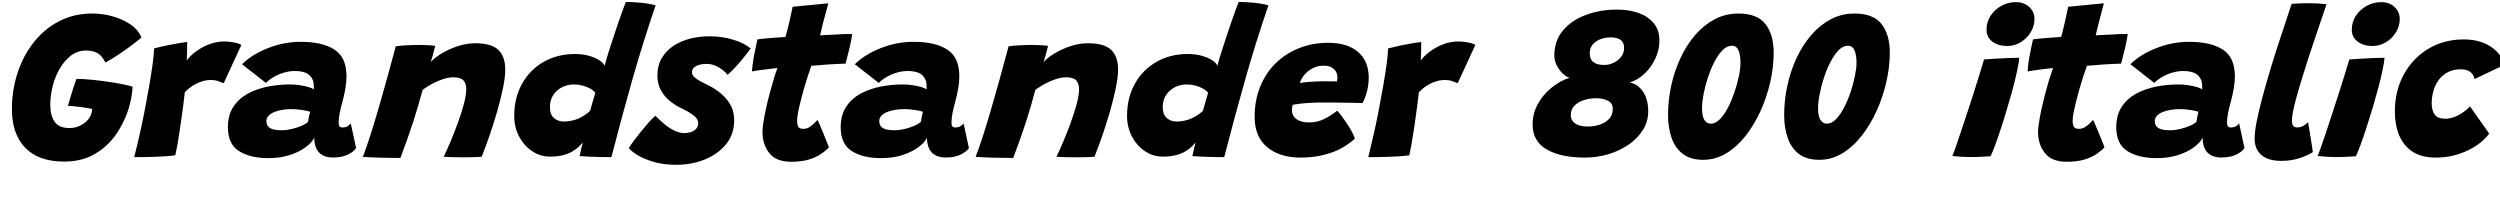 <svg xmlns="http://www.w3.org/2000/svg" xmlns:xlink="http://www.w3.org/1999/xlink" width="280.956" height="23.94"><path fill="black" d="M7.20 18.16L7.20 18.16Q4.34 18.16 2.84 16.61Q1.34 15.06 1.34 12.28L1.34 12.28Q1.34 10.14 1.97 8.20Q2.60 6.26 3.79 4.76Q4.97 3.25 6.64 2.39Q8.30 1.52 10.37 1.52L10.37 1.52Q11.52 1.52 12.64 1.83Q13.76 2.14 14.64 2.73Q15.52 3.32 15.90 4.21L15.90 4.21Q15.58 4.49 14.90 5.01Q14.22 5.53 13.40 6.08Q12.58 6.64 11.84 7.03L11.84 7.03Q11.71 6.73 11.47 6.42Q11.23 6.11 10.80 5.89Q10.37 5.68 9.67 5.68L9.67 5.68Q8.75 5.68 8.01 6.22Q7.27 6.77 6.74 7.67Q6.20 8.57 5.93 9.64Q5.65 10.72 5.65 11.80L5.65 11.80Q5.65 12.96 6.13 13.67Q6.61 14.39 7.82 14.39L7.82 14.39Q8.40 14.39 8.92 14.16Q9.43 13.93 9.80 13.55Q10.16 13.16 10.28 12.72L10.28 12.72Q10.31 12.56 10.33 12.46Q10.36 12.35 10.37 12.25L10.37 12.25Q10.19 12.20 9.84 12.14Q9.49 12.08 9.08 12.03Q8.66 11.98 8.27 11.94Q7.88 11.90 7.63 11.90L7.63 11.90Q7.73 11.53 7.91 10.95Q8.09 10.37 8.27 9.79Q8.46 9.20 8.60 8.86L8.60 8.86Q9.43 8.87 10.60 8.99Q11.77 9.12 12.94 9.31Q14.11 9.50 14.90 9.74L14.90 9.74Q14.89 10.15 14.80 10.72Q14.71 11.28 14.59 11.74L14.59 11.74Q14.14 13.43 13.18 14.90Q12.22 16.37 10.73 17.26Q9.25 18.16 7.20 18.16ZM20.99 6.79L20.99 6.79Q21.37 6.26 22.03 5.78Q22.69 5.29 23.52 4.97Q24.35 4.66 25.24 4.66L25.24 4.66Q25.79 4.66 26.36 4.78Q26.93 4.90 27.12 5.06L27.12 5.06L25.14 9.35Q24.90 9.25 24.53 9.12Q24.17 8.99 23.66 8.99L23.66 8.99Q23.16 8.99 22.66 9.16Q22.15 9.32 21.68 9.62Q21.20 9.92 20.77 10.36L20.77 10.36Q20.70 11.00 20.57 12.04Q20.44 13.07 20.27 14.16Q20.11 15.25 19.96 16.15Q19.80 17.04 19.69 17.46L19.69 17.46Q18.71 17.58 17.47 17.62Q16.24 17.66 15.08 17.66L15.08 17.66Q15.34 16.66 15.64 15.35Q15.94 14.05 16.22 12.62Q16.50 11.20 16.74 9.82Q16.98 8.45 17.14 7.30Q17.29 6.16 17.32 5.44L17.32 5.44Q18.01 5.26 18.82 5.09Q19.62 4.93 20.24 4.83Q20.87 4.73 21.04 4.72L21.04 4.72Q21.04 5.14 21.02 5.79Q21.01 6.44 20.99 6.79ZM30.16 17.77L30.16 17.77Q28.12 17.77 26.86 16.98Q25.61 16.19 25.61 14.30L25.61 14.30Q25.61 12.96 26.20 12.04Q26.80 11.11 27.80 10.55Q28.81 10.00 30.05 9.74Q31.30 9.49 32.62 9.49L32.62 9.49Q33.18 9.49 33.73 9.58Q34.27 9.66 34.70 9.79Q35.12 9.92 35.27 10.06L35.27 10.06Q35.28 9.89 35.26 9.52Q35.24 9.16 35.12 8.93L35.12 8.93Q34.92 8.46 34.44 8.22Q33.96 7.98 33.12 7.98L33.12 7.98Q32.52 7.98 31.88 8.17Q31.25 8.36 30.72 8.68Q30.19 8.99 29.89 9.32L29.89 9.32L27.20 7.22Q28.32 6.11 30.11 5.41Q31.90 4.70 33.82 4.70L33.82 4.70Q36.23 4.70 37.58 5.57Q38.94 6.43 38.94 8.58L38.94 8.58Q38.94 9.24 38.81 9.98Q38.68 10.73 38.48 11.45L38.48 11.45Q38.30 12.07 38.18 12.68Q38.06 13.28 38.06 13.78L38.06 13.78Q38.06 14.11 38.18 14.22Q38.29 14.33 38.50 14.33L38.50 14.33Q38.80 14.33 39.02 14.21Q39.25 14.09 39.42 13.87L39.42 13.87L40.02 16.64Q39.76 17.05 39.08 17.38Q38.40 17.70 37.43 17.70L37.43 17.70Q36.40 17.70 35.86 17.14Q35.32 16.58 35.32 15.48L35.32 15.48Q35.04 16.04 34.31 16.57Q33.58 17.10 32.52 17.44Q31.46 17.77 30.16 17.77ZM31.69 14.64L31.69 14.64Q32.20 14.64 32.78 14.50Q33.36 14.36 33.86 14.15Q34.37 13.93 34.62 13.69L34.62 13.69Q34.66 13.43 34.72 13.10Q34.79 12.77 34.85 12.56L34.85 12.56Q34.63 12.47 34.01 12.37Q33.38 12.26 32.71 12.26L32.71 12.26Q32.26 12.26 31.77 12.34Q31.28 12.41 30.87 12.57Q30.46 12.73 30.20 12.99Q29.94 13.25 29.94 13.60L29.94 13.60Q29.94 14.14 30.34 14.39Q30.74 14.64 31.69 14.64ZM45 17.75L45 17.75Q44.58 17.75 43.99 17.74Q43.39 17.74 42.78 17.72L42.78 17.72Q42.29 17.70 41.65 17.68Q41.02 17.65 40.78 17.63L40.78 17.63Q41.16 16.63 41.58 15.33Q42 14.03 42.46 12.46Q42.92 10.88 43.43 9.06Q43.94 7.24 44.48 5.20L44.48 5.20Q45.02 5.12 45.74 5.09Q46.45 5.05 47.15 5.05L47.15 5.05Q47.65 5.05 48.11 5.08Q48.58 5.10 48.91 5.16L48.91 5.16Q48.89 5.26 48.80 5.59Q48.72 5.92 48.61 6.31Q48.50 6.70 48.41 6.98L48.41 6.98Q48.78 6.54 49.58 6.04Q50.39 5.54 51.40 5.20Q52.42 4.86 53.40 4.86L53.40 4.86Q55.22 4.86 56.00 5.60Q56.78 6.34 56.78 7.82L56.78 7.82Q56.78 8.68 56.53 9.88Q56.28 11.09 55.89 12.46Q55.50 13.82 55.04 15.16Q54.58 16.50 54.13 17.62L54.13 17.62Q53.84 17.64 53.27 17.66Q52.69 17.68 52.06 17.68L52.06 17.68Q51.36 17.68 50.75 17.66Q50.14 17.64 49.86 17.62L49.86 17.62Q50.18 16.96 50.62 15.94Q51.05 14.92 51.46 13.79Q51.88 12.66 52.14 11.66Q52.40 10.66 52.40 10.03L52.40 10.03Q52.40 9.40 52.09 9.04Q51.77 8.69 50.98 8.69L50.98 8.69Q50.39 8.69 49.76 8.90Q49.13 9.11 48.54 9.43Q47.95 9.76 47.50 10.09L47.50 10.09Q46.99 11.95 46.52 13.43Q46.04 14.90 45.65 15.98Q45.26 17.06 45 17.75ZM65.14 17.54L65.14 17.54Q65.17 17.39 65.23 17.11Q65.29 16.82 65.36 16.52Q65.44 16.22 65.50 16.02L65.50 16.02Q65.30 16.24 65.02 16.51Q64.74 16.78 64.31 17.03Q63.89 17.28 63.28 17.44Q62.66 17.60 61.82 17.60L61.82 17.60Q60.71 17.60 59.79 16.98Q58.87 16.36 58.33 15.32Q57.79 14.28 57.79 13.03L57.79 13.03Q57.79 11.00 58.66 9.43Q59.53 7.86 61.07 6.97Q62.62 6.07 64.62 6.07L64.62 6.07Q65.46 6.07 66.16 6.26Q66.86 6.46 67.34 6.76Q67.81 7.06 67.94 7.39L67.94 7.39Q68.14 6.67 68.40 5.83Q68.66 4.98 68.96 4.11Q69.25 3.24 69.52 2.45Q69.79 1.67 70.01 1.07Q70.22 0.48 70.33 0.22L70.33 0.22Q71.10 0.22 72.04 0.31Q72.98 0.40 73.68 0.60L73.68 0.60Q72.28 4.70 71.09 8.86Q69.91 13.02 68.71 17.66L68.71 17.66Q68.40 17.66 67.71 17.65Q67.02 17.64 66.29 17.61Q65.57 17.58 65.14 17.54ZM63.40 13.66L63.40 13.66Q63.80 13.66 64.21 13.57Q64.61 13.49 64.99 13.33Q65.36 13.16 65.71 12.94Q66.05 12.72 66.32 12.46L66.32 12.46Q66.38 12.23 66.46 11.95Q66.54 11.66 66.62 11.38Q66.71 11.10 66.78 10.85Q66.85 10.60 66.90 10.43L66.90 10.43Q66.72 10.18 66.34 9.96Q65.95 9.74 65.48 9.62Q65.02 9.49 64.54 9.49L64.54 9.49Q63.40 9.49 62.60 10.19Q61.80 10.90 61.80 12.05L61.80 12.05Q61.80 12.85 62.24 13.25Q62.69 13.66 63.40 13.66ZM76.03 18.52L76.03 18.52Q74.50 18.52 73.37 18.17Q72.25 17.82 71.56 17.38Q70.87 16.93 70.67 16.64L70.67 16.64Q70.80 16.40 71.16 15.91Q71.52 15.42 71.99 14.84Q72.46 14.26 72.91 13.75Q73.36 13.25 73.66 13.01L73.66 13.01Q74.12 13.49 74.66 13.94Q75.20 14.39 75.79 14.68Q76.37 14.96 76.92 14.96L76.92 14.96Q77.30 14.96 77.66 14.84Q78.01 14.72 78.23 14.48Q78.46 14.23 78.46 13.84L78.46 13.84Q78.46 13.33 77.87 12.91Q77.29 12.49 76.46 12.11L76.46 12.11Q75.73 11.74 75.14 11.23Q74.56 10.72 74.22 10.03Q73.88 9.35 73.88 8.47L73.88 8.47Q73.88 7.36 74.37 6.53Q74.86 5.70 75.69 5.15Q76.52 4.61 77.56 4.34Q78.60 4.08 79.73 4.08L79.73 4.08Q81.16 4.08 82.40 4.46Q83.65 4.84 84.35 5.44L84.35 5.44Q84.20 5.68 83.80 6.19Q83.40 6.71 82.87 7.30Q82.33 7.90 81.77 8.41L81.77 8.41Q81.43 7.97 80.78 7.57Q80.12 7.18 79.44 7.18L79.44 7.18Q79.18 7.18 78.88 7.22Q78.59 7.26 78.34 7.37Q78.08 7.48 77.93 7.66Q77.77 7.85 77.77 8.12L77.77 8.12Q77.77 8.50 78.19 8.80Q78.60 9.11 79.46 9.52L79.46 9.52Q80.15 9.83 80.85 10.37Q81.55 10.91 82.03 11.68Q82.51 12.46 82.51 13.49L82.51 13.49Q82.51 15.10 81.59 16.22Q80.66 17.34 79.19 17.93Q77.71 18.52 76.03 18.52ZM93.16 16.55L93.16 16.55Q92.81 16.94 92.24 17.32Q91.68 17.70 90.86 17.94Q90.05 18.18 88.92 18.18L88.92 18.18Q87.22 18.18 86.45 17.20Q85.69 16.22 85.69 14.84L85.69 14.84Q85.69 14.42 85.79 13.75Q85.90 13.08 86.07 12.28Q86.24 11.48 86.46 10.65Q86.68 9.82 86.91 9.04Q87.14 8.26 87.37 7.64L87.37 7.64Q86.48 7.74 85.66 7.85Q84.84 7.96 84.50 8.03L84.50 8.03Q84.56 7.26 84.70 6.47Q84.84 5.69 84.97 5.12Q85.09 4.55 85.13 4.42L85.13 4.42Q85.86 4.33 86.63 4.27Q87.41 4.20 88.28 4.15L88.28 4.15Q88.40 3.71 88.52 3.23Q88.64 2.76 88.74 2.32L88.74 2.32Q88.84 1.88 88.93 1.45Q89.03 1.01 89.08 0.76L89.08 0.76L93.08 0.37Q93.07 0.46 93 0.71Q92.93 0.97 92.83 1.36Q92.72 1.74 92.60 2.18L92.60 2.18Q92.51 2.56 92.39 3.01Q92.28 3.47 92.17 3.97L92.17 3.97Q92.58 3.95 93.11 3.92Q93.65 3.89 93.97 3.88L93.97 3.88Q94.46 3.84 94.83 3.83Q95.20 3.83 95.44 3.83Q95.69 3.83 95.77 3.83L95.77 3.83Q95.69 4.49 95.46 5.44Q95.23 6.40 95.03 7.15L95.03 7.15Q94.91 7.15 94.24 7.18Q93.58 7.20 92.96 7.25L92.96 7.25Q92.54 7.28 92.06 7.33Q91.57 7.37 91.18 7.39L91.18 7.39Q90.97 7.97 90.75 8.66Q90.53 9.35 90.32 10.07Q90.11 10.80 89.95 11.47Q89.78 12.14 89.68 12.68Q89.58 13.22 89.58 13.56L89.58 13.56Q89.58 13.99 89.71 14.24Q89.84 14.48 90.29 14.48L90.29 14.48Q90.62 14.48 90.91 14.32Q91.20 14.15 91.44 13.92Q91.68 13.69 91.87 13.48L91.87 13.48Q91.94 13.60 92.13 14.03Q92.32 14.47 92.54 15.01Q92.76 15.55 92.93 15.99Q93.11 16.43 93.16 16.55ZM99.02 17.77L99.02 17.77Q96.98 17.77 95.73 16.98Q94.48 16.19 94.48 14.30L94.48 14.30Q94.48 12.96 95.07 12.04Q95.66 11.11 96.67 10.55Q97.68 10.00 98.92 9.74Q100.16 9.49 101.48 9.49L101.48 9.49Q102.05 9.49 102.59 9.58Q103.14 9.66 103.57 9.79Q103.99 9.92 104.14 10.06L104.14 10.06Q104.15 9.89 104.13 9.52Q104.11 9.16 103.99 8.93L103.99 8.93Q103.79 8.46 103.31 8.22Q102.83 7.98 101.99 7.98L101.99 7.98Q101.39 7.98 100.75 8.17Q100.12 8.36 99.59 8.68Q99.06 8.99 98.76 9.32L98.76 9.32L96.07 7.22Q97.19 6.11 98.98 5.41Q100.76 4.70 102.68 4.70L102.68 4.70Q105.10 4.70 106.45 5.57Q107.81 6.43 107.81 8.58L107.81 8.58Q107.81 9.24 107.68 9.98Q107.54 10.73 107.35 11.45L107.35 11.45Q107.17 12.07 107.05 12.68Q106.93 13.28 106.93 13.78L106.93 13.78Q106.93 14.11 107.05 14.22Q107.16 14.33 107.36 14.33L107.36 14.33Q107.66 14.33 107.89 14.21Q108.12 14.09 108.29 13.87L108.29 13.87L108.89 16.64Q108.62 17.05 107.95 17.38Q107.27 17.70 106.30 17.70L106.30 17.70Q105.26 17.70 104.72 17.14Q104.18 16.58 104.18 15.48L104.18 15.48Q103.91 16.04 103.18 16.57Q102.44 17.10 101.39 17.44Q100.33 17.77 99.02 17.77ZM100.56 14.64L100.56 14.64Q101.06 14.64 101.65 14.50Q102.23 14.36 102.73 14.15Q103.24 13.93 103.49 13.69L103.49 13.69Q103.52 13.43 103.59 13.10Q103.66 12.77 103.72 12.56L103.72 12.56Q103.50 12.47 102.88 12.37Q102.25 12.26 101.58 12.26L101.58 12.26Q101.12 12.26 100.64 12.34Q100.15 12.41 99.74 12.57Q99.32 12.73 99.07 12.99Q98.81 13.25 98.81 13.60L98.81 13.60Q98.81 14.14 99.21 14.39Q99.61 14.64 100.56 14.64ZM113.87 17.75L113.87 17.75Q113.45 17.75 112.85 17.74Q112.26 17.74 111.65 17.72L111.65 17.72Q111.16 17.70 110.52 17.68Q109.88 17.65 109.64 17.63L109.64 17.63Q110.03 16.63 110.45 15.33Q110.87 14.03 111.33 12.46Q111.79 10.88 112.30 9.06Q112.81 7.24 113.35 5.20L113.35 5.20Q113.89 5.12 114.61 5.09Q115.32 5.05 116.02 5.05L116.02 5.05Q116.52 5.05 116.98 5.08Q117.44 5.10 117.78 5.16L117.78 5.16Q117.76 5.26 117.67 5.59Q117.59 5.92 117.48 6.31Q117.37 6.70 117.28 6.98L117.28 6.98Q117.65 6.54 118.45 6.04Q119.26 5.54 120.27 5.20Q121.28 4.86 122.27 4.86L122.27 4.86Q124.09 4.86 124.87 5.60Q125.65 6.34 125.65 7.82L125.65 7.82Q125.65 8.68 125.40 9.88Q125.15 11.09 124.76 12.46Q124.37 13.82 123.91 15.16Q123.44 16.50 123 17.62L123 17.62Q122.71 17.64 122.14 17.66Q121.56 17.68 120.92 17.68L120.92 17.68Q120.23 17.68 119.62 17.66Q119.00 17.64 118.73 17.62L118.73 17.62Q119.05 16.96 119.48 15.94Q119.92 14.92 120.33 13.79Q120.74 12.66 121.01 11.66Q121.27 10.66 121.27 10.03L121.27 10.03Q121.27 9.40 120.95 9.04Q120.64 8.69 119.84 8.69L119.84 8.69Q119.26 8.69 118.63 8.90Q118.00 9.11 117.41 9.43Q116.82 9.76 116.36 10.09L116.36 10.09Q115.86 11.95 115.39 13.43Q114.91 14.90 114.52 15.98Q114.13 17.06 113.87 17.75ZM134.00 17.54L134.00 17.54Q134.04 17.39 134.10 17.11Q134.16 16.82 134.23 16.52Q134.30 16.22 134.36 16.02L134.36 16.02Q134.17 16.24 133.89 16.51Q133.61 16.78 133.18 17.03Q132.76 17.28 132.14 17.44Q131.53 17.60 130.69 17.60L130.69 17.60Q129.58 17.60 128.66 16.98Q127.74 16.36 127.20 15.32Q126.66 14.28 126.66 13.03L126.66 13.03Q126.66 11.00 127.53 9.43Q128.40 7.86 129.94 6.97Q131.48 6.07 133.49 6.07L133.49 6.07Q134.33 6.07 135.03 6.26Q135.73 6.46 136.21 6.76Q136.68 7.06 136.81 7.39L136.81 7.39Q137.00 6.67 137.27 5.83Q137.53 4.98 137.83 4.11Q138.12 3.24 138.39 2.45Q138.66 1.67 138.88 1.07Q139.09 0.48 139.20 0.22L139.20 0.22Q139.97 0.22 140.91 0.31Q141.85 0.40 142.55 0.60L142.55 0.60Q141.14 4.70 139.96 8.86Q138.78 13.02 137.58 17.66L137.58 17.66Q137.27 17.66 136.58 17.65Q135.89 17.64 135.16 17.61Q134.44 17.58 134.00 17.54ZM132.26 13.66L132.26 13.66Q132.67 13.66 133.07 13.57Q133.48 13.49 133.85 13.33Q134.23 13.16 134.57 12.94Q134.92 12.72 135.19 12.46L135.19 12.46Q135.25 12.23 135.33 11.95Q135.41 11.66 135.49 11.38Q135.58 11.10 135.65 10.85Q135.72 10.60 135.77 10.43L135.77 10.43Q135.59 10.18 135.20 9.96Q134.82 9.74 134.35 9.62Q133.88 9.49 133.40 9.49L133.40 9.49Q132.26 9.49 131.47 10.19Q130.67 10.90 130.67 12.05L130.67 12.05Q130.67 12.85 131.11 13.25Q131.56 13.66 132.26 13.66ZM152.26 15.59L152.26 15.59Q151.79 16.02 151.19 16.40Q150.59 16.79 149.83 17.08Q149.08 17.36 148.16 17.54Q147.24 17.71 146.14 17.71L146.14 17.71Q143.82 17.71 142.41 16.54Q141.00 15.37 141.00 13.14L141.00 13.14Q141.00 11.23 141.64 9.70Q142.27 8.17 143.39 7.08Q144.52 5.99 146.02 5.40Q147.52 4.81 149.26 4.81L149.26 4.81Q151.43 4.81 152.62 5.84Q153.82 6.86 153.82 8.74L153.82 8.74Q153.82 9.44 153.64 10.21Q153.46 10.97 153.12 11.58L153.12 11.58Q152.94 11.57 152.32 11.56Q151.70 11.54 150.93 11.54Q150.16 11.53 149.50 11.52Q148.84 11.51 148.57 11.52L148.57 11.52Q147.92 11.52 147.29 11.56Q146.65 11.59 146.14 11.65Q145.62 11.71 145.28 11.77L145.28 11.77Q145.19 12.01 145.19 12.38L145.19 12.38Q145.19 12.84 145.45 13.15Q145.70 13.46 146.14 13.61Q146.58 13.76 147.12 13.76L147.12 13.76Q147.58 13.76 147.98 13.67Q148.38 13.58 148.76 13.40Q149.14 13.22 149.51 12.98Q149.89 12.74 150.29 12.44L150.29 12.44Q150.35 12.50 150.62 12.84Q150.89 13.18 151.22 13.66Q151.56 14.15 151.85 14.66Q152.15 15.18 152.26 15.59ZM146.08 9.32L146.08 9.32Q146.34 9.28 146.73 9.24Q147.12 9.20 147.62 9.17Q148.12 9.14 148.70 9.13L148.70 9.13Q149.04 9.13 149.36 9.14Q149.68 9.14 149.91 9.14Q150.14 9.14 150.24 9.16L150.24 9.16Q150.28 9.04 150.29 8.90Q150.30 8.77 150.30 8.64L150.30 8.64Q150.29 8.29 150.11 8.00Q149.93 7.72 149.59 7.55Q149.26 7.38 148.75 7.38L148.75 7.38Q148.07 7.38 147.50 7.68Q146.94 7.98 146.57 8.43Q146.21 8.88 146.08 9.32ZM159.67 6.79L159.67 6.79Q160.06 6.26 160.72 5.78Q161.38 5.29 162.20 4.97Q163.03 4.66 163.92 4.66L163.92 4.66Q164.47 4.66 165.04 4.78Q165.61 4.90 165.80 5.06L165.80 5.06L163.82 9.35Q163.58 9.25 163.22 9.12Q162.85 8.99 162.35 8.99L162.35 8.99Q161.84 8.99 161.34 9.16Q160.84 9.32 160.36 9.62Q159.89 9.92 159.46 10.36L159.46 10.36Q159.38 11.00 159.25 12.04Q159.12 13.07 158.96 14.16Q158.80 15.25 158.64 16.15Q158.48 17.04 158.38 17.46L158.38 17.46Q157.39 17.58 156.16 17.62Q154.92 17.66 153.77 17.66L153.77 17.66Q154.02 16.66 154.32 15.35Q154.62 14.05 154.90 12.62Q155.18 11.20 155.42 9.82Q155.66 8.45 155.82 7.30Q155.98 6.16 156.00 5.44L156.00 5.44Q156.70 5.26 157.50 5.09Q158.30 4.93 158.93 4.83Q159.55 4.73 159.72 4.72L159.72 4.72Q159.72 5.14 159.71 5.79Q159.70 6.44 159.67 6.79ZM178.12 17.71L178.12 17.71Q175.43 17.71 173.83 16.80Q172.24 15.89 172.24 13.98L172.24 13.98Q172.24 12.76 172.82 11.69Q173.41 10.63 174.36 9.86Q175.31 9.08 176.39 8.74L176.39 8.74Q176.04 8.64 175.64 8.28Q175.25 7.92 174.97 7.39Q174.68 6.85 174.68 6.23L174.68 6.23Q174.68 4.58 175.64 3.44Q176.59 2.29 178.19 1.69Q179.80 1.08 181.73 1.08L181.73 1.08Q183.10 1.08 184.16 1.46Q185.23 1.85 185.86 2.62Q186.49 3.38 186.49 4.56L186.49 4.56Q186.49 5.59 186.04 6.56Q185.59 7.54 184.84 8.26Q184.09 8.98 183.14 9.28L183.14 9.28Q184.03 9.41 184.63 10.28Q185.23 11.16 185.23 12.50L185.23 12.50Q185.23 13.66 184.64 14.60Q184.04 15.55 183.04 16.25Q182.03 16.94 180.76 17.33Q179.48 17.71 178.12 17.71ZM178.42 14.22L178.42 14.22Q179.17 14.22 179.81 14.00Q180.44 13.79 180.85 13.34Q181.25 12.90 181.25 12.23L181.25 12.23Q181.25 11.59 180.70 11.32Q180.14 11.04 179.38 11.04L179.38 11.04Q178.68 11.04 178.03 11.24Q177.37 11.45 176.95 11.86Q176.53 12.28 176.53 12.92L176.53 12.92Q176.53 13.38 176.79 13.67Q177.05 13.96 177.47 14.09Q177.90 14.22 178.42 14.22ZM180.28 7.30L180.28 7.30Q180.84 7.30 181.36 7.05Q181.87 6.80 182.20 6.37Q182.52 5.94 182.52 5.39L182.52 5.39Q182.52 4.76 182.12 4.48Q181.73 4.20 181.00 4.20L181.00 4.20Q180.40 4.20 179.86 4.40Q179.33 4.61 178.99 5.00Q178.66 5.40 178.66 5.99L178.66 5.99Q178.66 6.67 179.07 6.98Q179.48 7.30 180.28 7.30ZM191.41 17.96L191.41 17.96Q190.02 17.96 189.15 17.32Q188.28 16.67 187.87 15.53Q187.46 14.40 187.46 12.94L187.46 12.94Q187.46 11.26 187.82 9.61Q188.18 7.96 188.87 6.50Q189.55 5.04 190.52 3.92Q191.50 2.80 192.71 2.16Q193.93 1.52 195.36 1.52L195.36 1.52Q197.50 1.52 198.41 2.71Q199.33 3.90 199.33 5.92L199.33 5.92Q199.33 7.52 198.95 9.21Q198.56 10.90 197.86 12.46Q197.15 14.03 196.17 15.27Q195.19 16.51 193.99 17.24Q192.78 17.96 191.41 17.96ZM192.28 13.90L192.28 13.90Q192.79 13.90 193.28 13.40Q193.78 12.90 194.19 12.10Q194.60 11.30 194.92 10.37Q195.24 9.44 195.42 8.56Q195.60 7.68 195.60 7.06L195.60 7.06Q195.60 6.20 195.38 5.67Q195.16 5.14 194.62 5.14L194.62 5.14Q194.08 5.14 193.58 5.64Q193.09 6.14 192.67 6.95Q192.25 7.76 191.94 8.72Q191.63 9.67 191.45 10.58Q191.28 11.48 191.28 12.16L191.28 12.16Q191.28 13.12 191.56 13.51Q191.84 13.90 192.28 13.90ZM204.46 17.96L204.46 17.96Q203.06 17.96 202.19 17.32Q201.32 16.67 200.92 15.53Q200.51 14.40 200.51 12.94L200.51 12.94Q200.51 11.26 200.87 9.61Q201.23 7.96 201.91 6.50Q202.60 5.04 203.57 3.92Q204.54 2.80 205.76 2.16Q206.98 1.52 208.40 1.52L208.40 1.52Q210.54 1.52 211.46 2.71Q212.38 3.90 212.38 5.92L212.38 5.92Q212.38 7.52 211.99 9.21Q211.61 10.90 210.90 12.46Q210.19 14.03 209.21 15.27Q208.24 16.51 207.03 17.24Q205.82 17.96 204.46 17.96ZM205.32 13.90L205.32 13.90Q205.84 13.90 206.33 13.40Q206.82 12.90 207.23 12.10Q207.65 11.30 207.97 10.37Q208.28 9.44 208.46 8.56Q208.64 7.68 208.64 7.06L208.64 7.06Q208.64 6.20 208.42 5.67Q208.20 5.14 207.66 5.14L207.66 5.14Q207.12 5.14 206.63 5.64Q206.14 6.14 205.72 6.95Q205.30 7.76 204.98 8.72Q204.67 9.67 204.50 10.58Q204.32 11.48 204.32 12.16L204.32 12.16Q204.32 13.12 204.61 13.51Q204.89 13.90 205.32 13.90ZM223.70 17.56L223.70 17.56Q223.49 17.57 222.83 17.61Q222.18 17.65 221.46 17.65L221.46 17.65Q220.94 17.65 220.43 17.62Q219.91 17.59 219.41 17.53L219.41 17.53Q219.53 17.27 219.78 16.55Q220.03 15.83 220.37 14.81Q220.72 13.80 221.09 12.65Q221.46 11.51 221.83 10.37Q222.19 9.24 222.49 8.27Q222.79 7.31 222.97 6.68L222.97 6.68Q223.44 6.65 224.20 6.60Q224.95 6.55 225.70 6.52Q226.45 6.49 226.93 6.49L226.93 6.49Q226.91 6.90 226.72 7.82Q226.52 8.75 226.24 9.83L226.24 9.83Q225.95 10.92 225.59 12.11Q225.24 13.30 224.88 14.40Q224.52 15.50 224.21 16.34Q223.90 17.18 223.70 17.56ZM225.58 5.17L225.58 5.17Q224.58 5.17 223.91 4.68Q223.25 4.19 223.25 3.34L223.25 3.34Q223.25 2.45 223.72 1.75Q224.18 1.06 224.93 0.65Q225.68 0.24 226.56 0.24L226.56 0.24Q227.46 0.24 228.05 0.78Q228.64 1.32 228.64 2.14L228.64 2.14Q228.64 2.94 228.21 3.63Q227.78 4.32 227.09 4.75Q226.39 5.17 225.58 5.17ZM236.51 16.55L236.51 16.55Q236.16 16.94 235.60 17.32Q235.03 17.70 234.22 17.94Q233.40 18.18 232.27 18.18L232.27 18.18Q230.57 18.18 229.81 17.20Q229.04 16.22 229.04 14.84L229.04 14.84Q229.04 14.42 229.15 13.75Q229.25 13.08 229.42 12.28Q229.60 11.48 229.81 10.65Q230.03 9.82 230.26 9.04Q230.50 8.26 230.72 7.64L230.72 7.64Q229.84 7.74 229.01 7.85Q228.19 7.96 227.86 8.03L227.86 8.03Q227.92 7.26 228.05 6.47Q228.19 5.69 228.32 5.12Q228.44 4.55 228.48 4.42L228.48 4.42Q229.21 4.33 229.99 4.27Q230.76 4.20 231.64 4.15L231.64 4.15Q231.76 3.71 231.88 3.23Q232.00 2.76 232.09 2.32L232.09 2.32Q232.19 1.88 232.28 1.45Q232.38 1.01 232.43 0.76L232.43 0.76L236.44 0.37Q236.42 0.46 236.35 0.71Q236.28 0.97 236.18 1.36Q236.08 1.74 235.96 2.18L235.96 2.18Q235.86 2.56 235.75 3.01Q235.63 3.47 235.52 3.97L235.52 3.97Q235.93 3.95 236.47 3.92Q237.00 3.89 237.32 3.88L237.32 3.88Q237.82 3.84 238.18 3.83Q238.55 3.83 238.79 3.83Q239.04 3.83 239.12 3.83L239.12 3.83Q239.04 4.49 238.81 5.44Q238.58 6.40 238.38 7.15L238.38 7.15Q238.26 7.15 237.59 7.18Q236.93 7.20 236.32 7.25L236.32 7.25Q235.90 7.28 235.41 7.33Q234.92 7.37 234.53 7.39L234.53 7.39Q234.32 7.97 234.10 8.66Q233.88 9.35 233.67 10.07Q233.46 10.80 233.30 11.47Q233.14 12.14 233.03 12.68Q232.93 13.22 232.93 13.56L232.93 13.56Q232.93 13.99 233.06 14.24Q233.20 14.48 233.64 14.48L233.64 14.48Q233.98 14.48 234.26 14.32Q234.55 14.15 234.79 13.92Q235.03 13.69 235.22 13.48L235.22 13.48Q235.30 13.60 235.48 14.03Q235.67 14.47 235.89 15.01Q236.11 15.55 236.29 15.99Q236.46 16.43 236.51 16.55ZM242.38 17.77L242.38 17.77Q240.34 17.77 239.08 16.98Q237.83 16.19 237.83 14.30L237.83 14.30Q237.83 12.96 238.42 12.04Q239.02 11.11 240.02 10.55Q241.03 10.00 242.27 9.74Q243.52 9.49 244.84 9.49L244.84 9.49Q245.40 9.49 245.95 9.58Q246.49 9.66 246.92 9.79Q247.34 9.92 247.49 10.06L247.49 10.06Q247.50 9.89 247.48 9.52Q247.46 9.16 247.34 8.93L247.34 8.93Q247.14 8.46 246.66 8.22Q246.18 7.98 245.34 7.98L245.34 7.98Q244.74 7.98 244.10 8.17Q243.47 8.36 242.94 8.68Q242.41 8.99 242.11 9.32L242.11 9.32L239.42 7.22Q240.54 6.11 242.33 5.41Q244.12 4.70 246.04 4.70L246.04 4.70Q248.45 4.70 249.80 5.57Q251.16 6.43 251.16 8.58L251.16 8.58Q251.16 9.24 251.03 9.98Q250.90 10.73 250.70 11.45L250.70 11.45Q250.52 12.07 250.40 12.68Q250.28 13.28 250.28 13.78L250.28 13.78Q250.28 14.11 250.40 14.22Q250.51 14.33 250.72 14.33L250.72 14.33Q251.02 14.33 251.24 14.21Q251.47 14.09 251.64 13.87L251.64 13.87L252.24 16.64Q251.98 17.05 251.30 17.38Q250.62 17.70 249.65 17.70L249.65 17.70Q248.62 17.70 248.08 17.14Q247.54 16.58 247.54 15.48L247.54 15.48Q247.26 16.04 246.53 16.57Q245.80 17.10 244.74 17.44Q243.68 17.77 242.38 17.77ZM243.91 14.64L243.91 14.64Q244.42 14.64 245.00 14.50Q245.58 14.36 246.08 14.15Q246.59 13.93 246.84 13.69L246.84 13.69Q246.88 13.43 246.94 13.10Q247.01 12.77 247.07 12.56L247.07 12.56Q246.85 12.47 246.23 12.37Q245.60 12.26 244.93 12.26L244.93 12.26Q244.48 12.26 243.99 12.34Q243.50 12.41 243.09 12.57Q242.68 12.73 242.42 12.99Q242.16 13.25 242.16 13.60L242.16 13.60Q242.16 14.14 242.56 14.39Q242.96 14.64 243.91 14.64ZM259.92 17.09L259.92 17.09Q259.46 17.42 258.50 17.75Q257.54 18.08 256.38 18.08L256.38 18.08Q254.90 18.08 254.14 17.42Q253.38 16.76 253.38 15.58L253.38 15.58Q253.38 14.88 253.59 13.76Q253.80 12.65 254.16 11.29Q254.52 9.92 254.96 8.44Q255.40 6.95 255.87 5.48Q256.34 4.02 256.78 2.72Q257.21 1.42 257.54 0.43L257.54 0.43Q258.52 0.36 259.33 0.36L259.33 0.36Q259.85 0.36 260.35 0.38Q260.84 0.41 261.46 0.47L261.46 0.47Q260.89 2.15 260.38 3.66Q259.86 5.17 259.43 6.50Q259.01 7.84 258.66 8.96Q258.31 10.08 258.07 10.97Q257.83 11.87 257.70 12.51Q257.57 13.15 257.57 13.52L257.57 13.52Q257.57 13.90 257.70 14.11Q257.83 14.32 258.16 14.32L258.16 14.32Q258.55 14.32 258.84 14.15Q259.13 13.99 259.38 13.73L259.38 13.73Q259.42 13.90 259.50 14.38Q259.58 14.86 259.67 15.44Q259.76 16.03 259.84 16.50Q259.91 16.97 259.92 17.09ZM264.76 17.56L264.76 17.56Q264.54 17.57 263.89 17.61Q263.23 17.65 262.51 17.65L262.51 17.65Q262.00 17.65 261.48 17.62Q260.96 17.59 260.46 17.53L260.46 17.53Q260.58 17.27 260.83 16.55Q261.08 15.83 261.43 14.81Q261.77 13.80 262.14 12.65Q262.51 11.51 262.88 10.37Q263.24 9.24 263.54 8.27Q263.84 7.31 264.02 6.68L264.02 6.68Q264.49 6.65 265.25 6.60Q266.00 6.55 266.75 6.52Q267.50 6.49 267.98 6.49L267.98 6.49Q267.96 6.90 267.77 7.82Q267.58 8.75 267.29 9.83L267.29 9.83Q267 10.92 266.65 12.11Q266.29 13.30 265.93 14.40Q265.57 15.50 265.26 16.34Q264.95 17.18 264.76 17.56ZM266.63 5.17L266.63 5.17Q265.63 5.17 264.97 4.68Q264.30 4.19 264.30 3.34L264.30 3.34Q264.30 2.45 264.77 1.75Q265.24 1.06 265.99 0.65Q266.74 0.24 267.61 0.24L267.61 0.24Q268.51 0.24 269.10 0.78Q269.69 1.32 269.69 2.14L269.69 2.14Q269.69 2.94 269.26 3.63Q268.84 4.32 268.14 4.75Q267.44 5.17 266.63 5.17ZM277.58 11.95L279.74 15.01Q279.29 15.66 278.42 16.28Q277.55 16.90 276.35 17.30Q275.16 17.71 273.73 17.71L273.73 17.71Q272.14 17.71 271.12 17.04Q270.11 16.37 269.62 15.20Q269.14 14.03 269.14 12.53L269.14 12.53Q269.14 10.79 269.71 9.31Q270.29 7.84 271.33 6.74Q272.38 5.64 273.79 5.03Q275.20 4.43 276.89 4.43L276.89 4.43Q278.02 4.43 278.95 4.76Q279.89 5.10 280.54 5.74Q281.20 6.38 281.46 7.28L281.46 7.28L278.10 8.88Q278.09 8.80 278.02 8.62Q277.96 8.45 277.79 8.25Q277.63 8.05 277.33 7.92Q277.02 7.79 276.53 7.79L276.53 7.79Q275.75 7.79 275.14 8.09Q274.52 8.40 274.11 8.93Q273.70 9.46 273.49 10.16Q273.28 10.86 273.28 11.64L273.28 11.64Q273.28 12.37 273.61 12.86Q273.94 13.34 274.79 13.34L274.79 13.34Q275.30 13.34 275.77 13.17Q276.24 13.00 276.62 12.75Q277.00 12.50 277.25 12.28Q277.51 12.05 277.58 11.95L277.58 11.95Z"/></svg>
